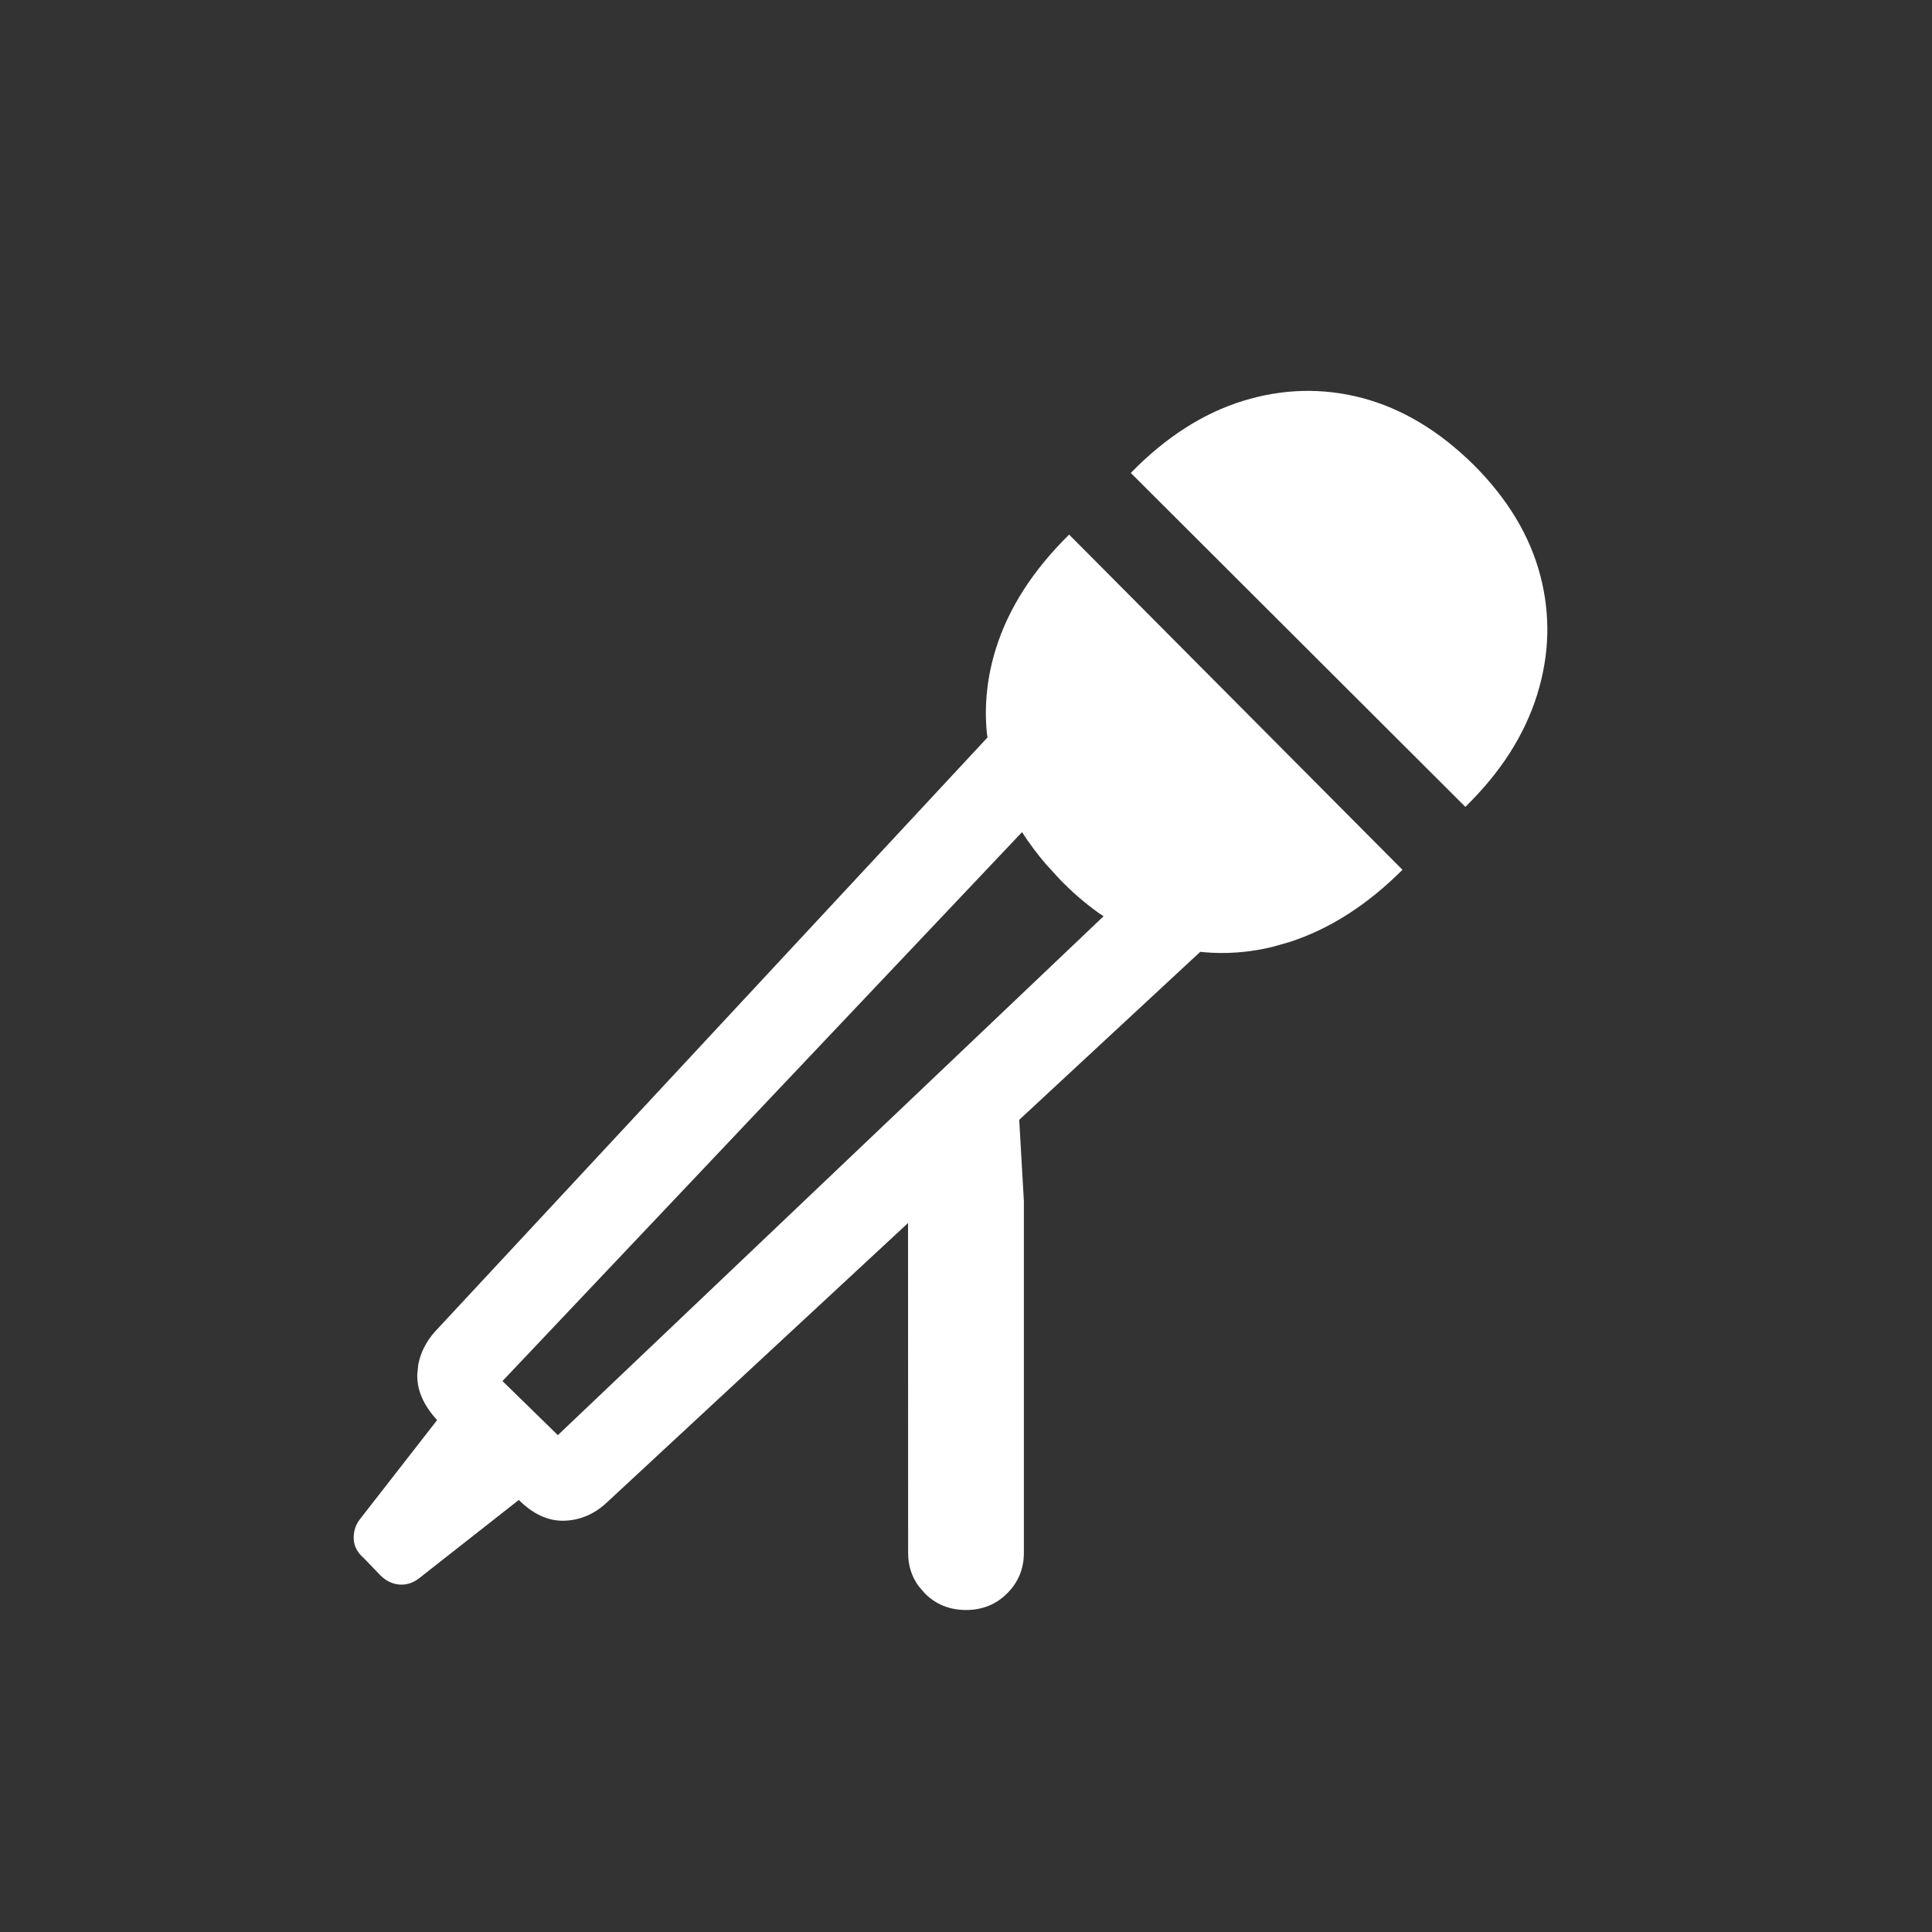 <svg width="24" height="24" viewBox="0 0 24 24" fill="none" xmlns="http://www.w3.org/2000/svg">
<rect x="0" y="0" width="24" height="24" fill="#333333" stroke="none"/>
<path fill-rule="evenodd" clip-rule="evenodd" d="M18.203 10.023C18.641 9.596 18.937 9.133 19.094 8.633C19.25 8.133 19.263 7.637 19.133 7.145C19.003 6.652 18.727 6.195 18.305 5.773C17.878 5.352 17.418 5.076 16.926 4.945C16.433 4.815 15.939 4.827 15.441 4.98C14.944 5.134 14.479 5.432 14.047 5.875L18.203 10.023ZM12 20C12.203 20 12.374 19.931 12.512 19.793C12.65 19.655 12.719 19.487 12.719 19.289V14.922L12.661 13.911L14.91 11.824L14.948 11.828C15.232 11.854 15.516 11.832 15.801 11.764L16.016 11.703C16.516 11.542 16.984 11.242 17.422 10.805L13.281 6.641C12.833 7.083 12.531 7.552 12.375 8.047C12.263 8.4 12.225 8.753 12.259 9.105L12.267 9.161L5.406 16.539C5.294 16.664 5.224 16.802 5.196 16.952L5.184 17.066C5.176 17.262 5.258 17.453 5.43 17.641L4.469 18.875C4.417 18.943 4.392 19.022 4.394 19.113C4.397 19.204 4.437 19.284 4.516 19.352L4.726 19.57C4.794 19.638 4.872 19.676 4.961 19.684C5.049 19.691 5.133 19.664 5.211 19.602L6.445 18.633C6.622 18.81 6.81 18.896 7.008 18.891C7.206 18.885 7.383 18.81 7.539 18.664L11.28 15.193L11.281 19.289C11.281 19.447 11.325 19.587 11.414 19.707L11.488 19.793C11.626 19.931 11.797 20 12 20ZM6.242 17.156L6.93 17.828L13.709 11.382L13.641 11.336C13.474 11.217 13.312 11.076 13.156 10.914L12.986 10.727C12.879 10.601 12.782 10.471 12.696 10.337L6.242 17.156Z" fill="white"/>
</svg>
